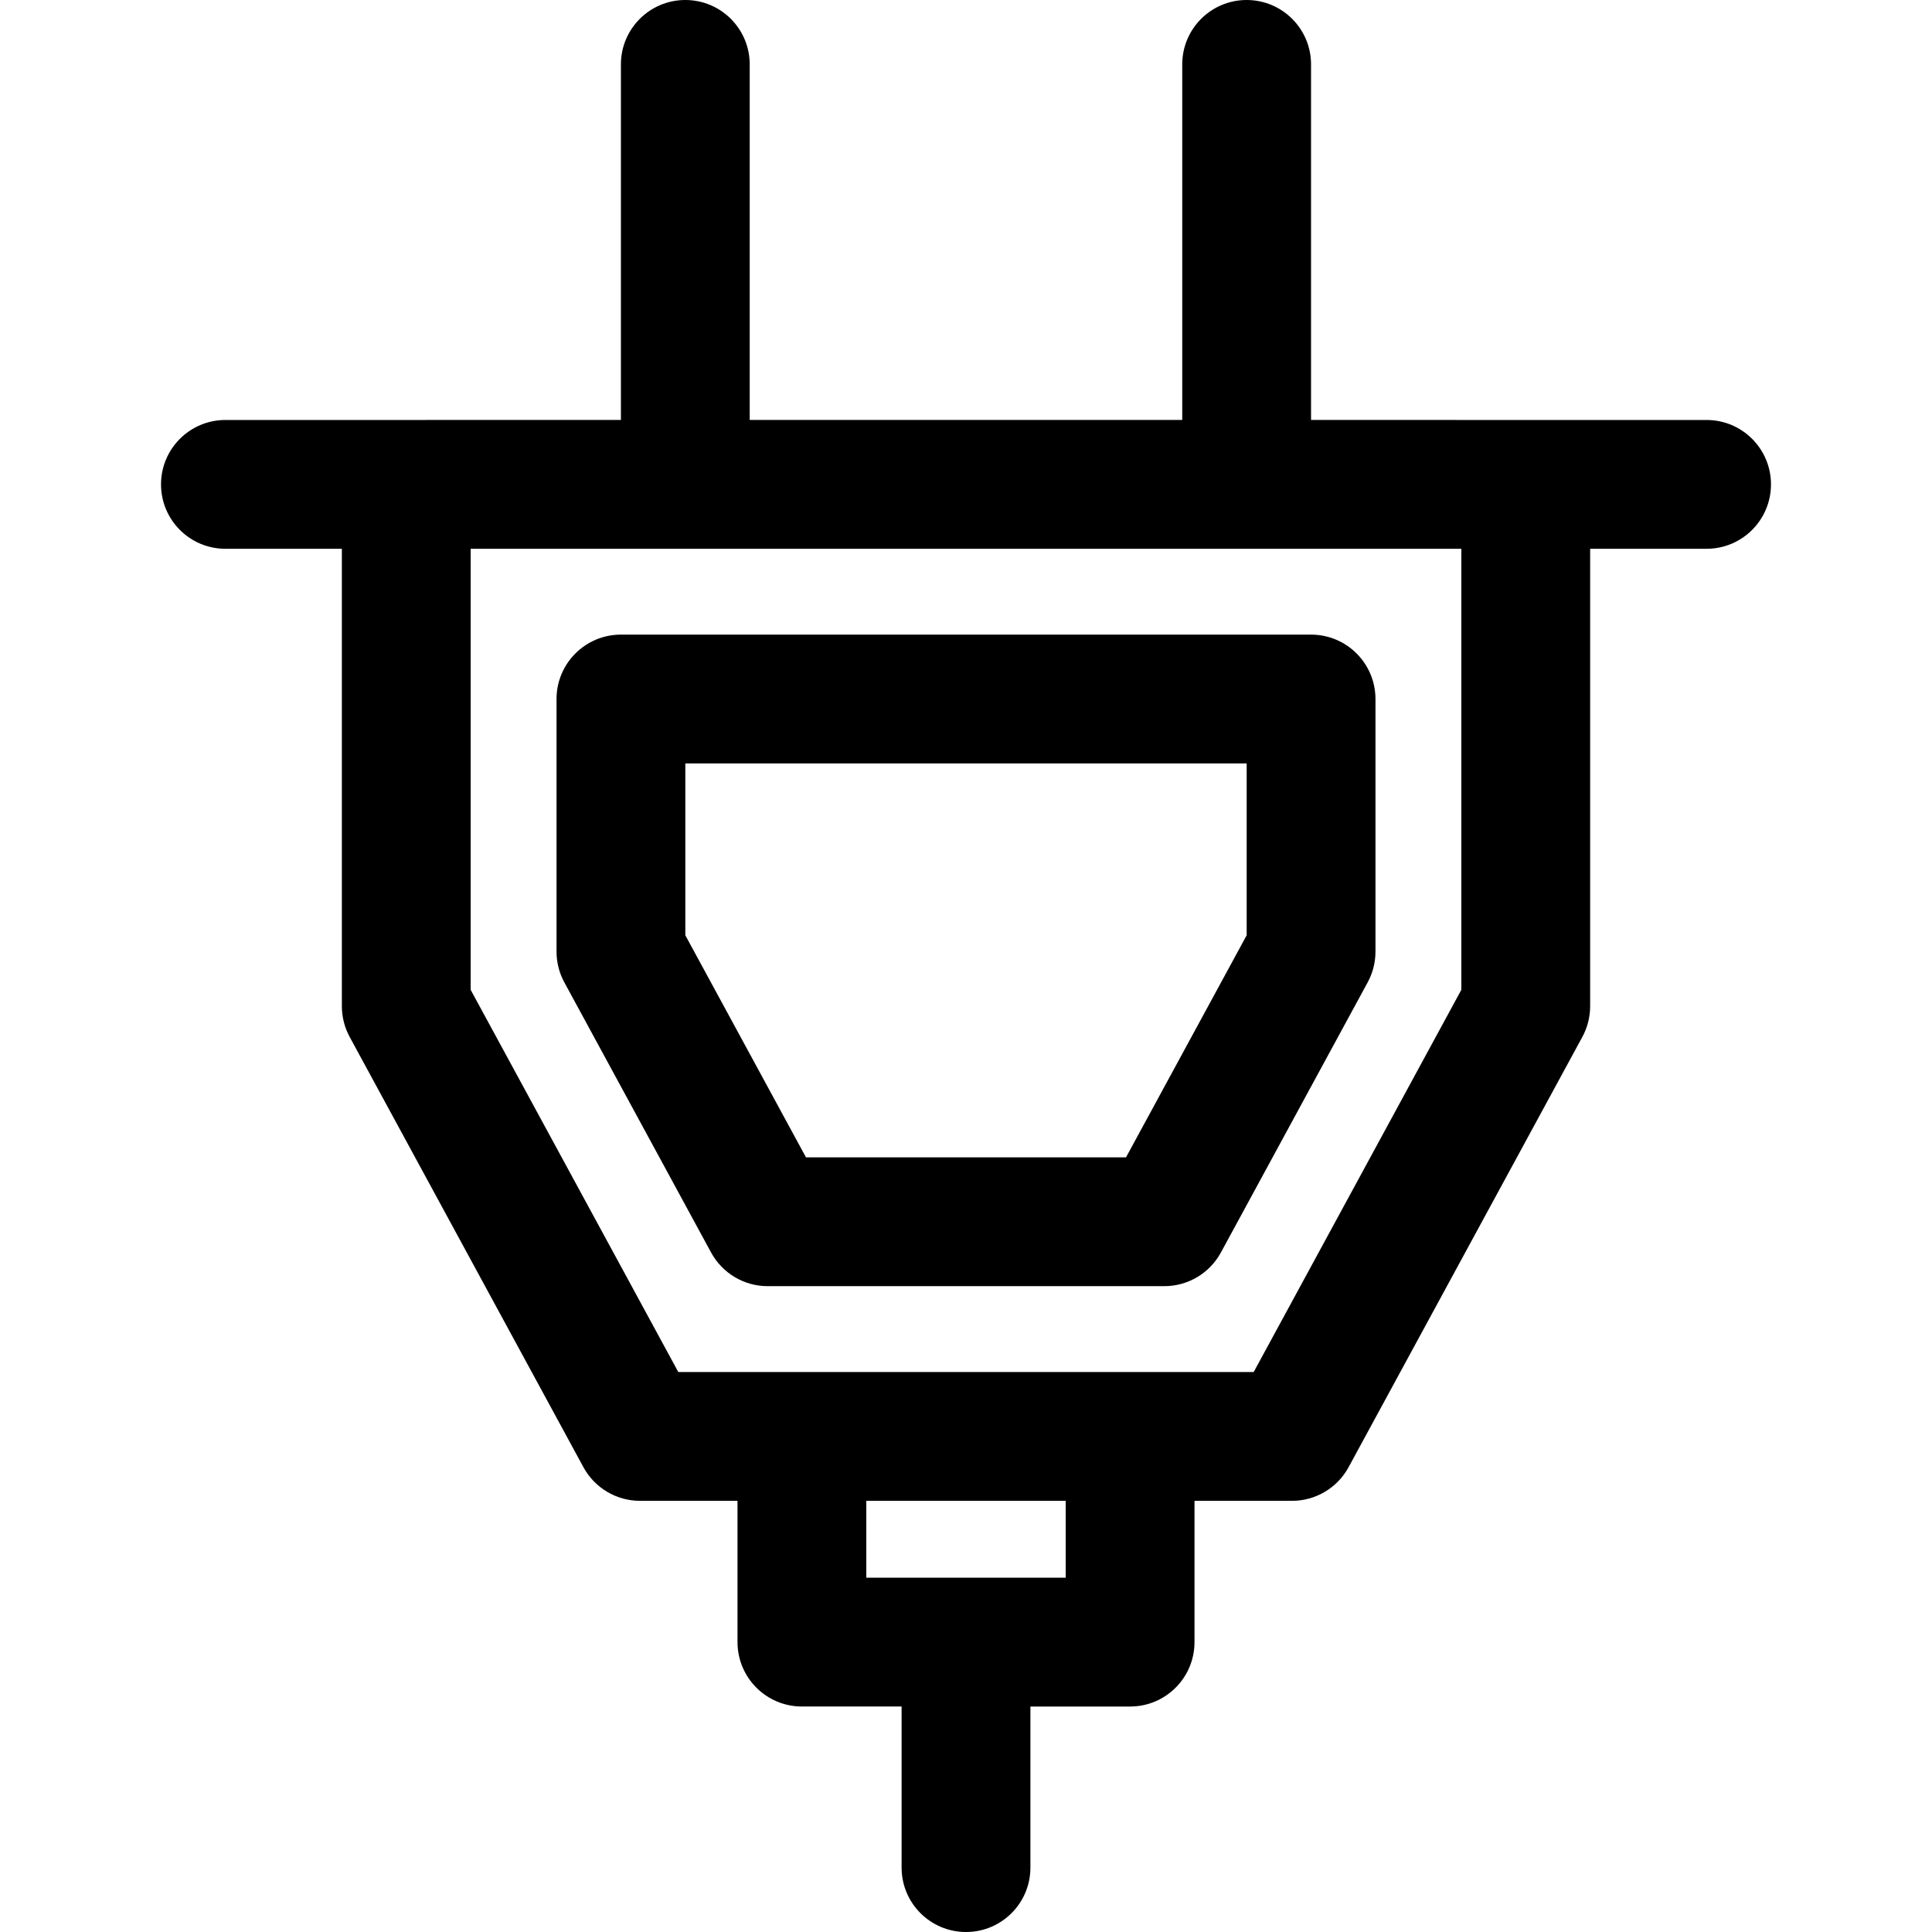 <?xml version="1.0" encoding="iso-8859-1"?>
<!-- Generator: Adobe Illustrator 19.0.0, SVG Export Plug-In . SVG Version: 6.00 Build 0)  -->
<svg xmlns="http://www.w3.org/2000/svg" xmlns:xlink="http://www.w3.org/1999/xlink" version="1.1" id="Layer_1" x="0px" y="0px" viewBox="0 0 512 512" style="enable-background:new 0 0 512 512;" xml:space="preserve">
<g>
	<g>
		<path d="M347.448,168.181H164.552c-9.425,0-17.067,7.641-17.067,17.067v66.943c0,2.846,0.711,5.647,2.07,8.148l38.891,71.588    c2.987,5.497,8.742,8.919,14.997,8.919h105.112c6.255,0,12.01-3.422,14.997-8.919l38.892-71.588    c1.359-2.501,2.07-5.301,2.07-8.148v-66.943C364.514,175.822,356.873,168.181,347.448,168.181z M330.381,247.855l-31.976,58.857    h-84.811l-31.976-58.857v-45.541h0.001h148.762V247.855z"/>
	</g>
</g>
<g>
	<g>
		<path d="M452.26,111.299c-7.584,0-97.234-0.006-104.82-0.006V17.067C347.44,7.641,339.798,0,330.373,0    c-9.425,0-17.067,7.641-17.067,17.067v94.225H198.681V17.067C198.681,7.641,191.04,0,181.614,0s-17.067,7.641-17.067,17.067    v94.225c-7.714,0-97.093,0.006-104.807,0.006c-9.425,0-17.067,7.641-17.067,17.067s7.641,17.067,17.067,17.067h30.857v121.215    c0,2.846,0.711,5.647,2.07,8.148l61.944,114.021c2.987,5.497,8.742,8.919,14.997,8.919h25.84v37.442    c0,9.425,7.641,17.067,17.067,17.067h26.419v42.691c0,9.425,7.641,17.067,17.067,17.067s17.067-7.641,17.067-17.067v-42.689    h26.419c9.425,0,17.067-7.641,17.067-17.067v-37.442h25.84c6.255,0,12.01-3.422,14.997-8.919l61.944-114.021    c1.359-2.501,2.07-5.301,2.07-8.148V145.432h30.857c9.425,0,17.067-7.641,17.067-17.067S461.685,111.299,452.26,111.299z     M229.581,418.111v-20.375h52.837v20.375H229.581z M332.241,363.602c-20.987,0-131.508,0-152.484,0L124.729,262.31V145.432h262.54    V262.31h0.001L332.241,363.602z"/>
	</g>
</g>
<g>
</g>
<g>
</g>
<g>
</g>
<g>
</g>
<g>
</g>
<g>
</g>
<g>
</g>
<g>
</g>
<g>
</g>
<g>
</g>
<g>
</g>
<g>
</g>
<g>
</g>
<g>
</g>
<g>
</g>
</svg>
